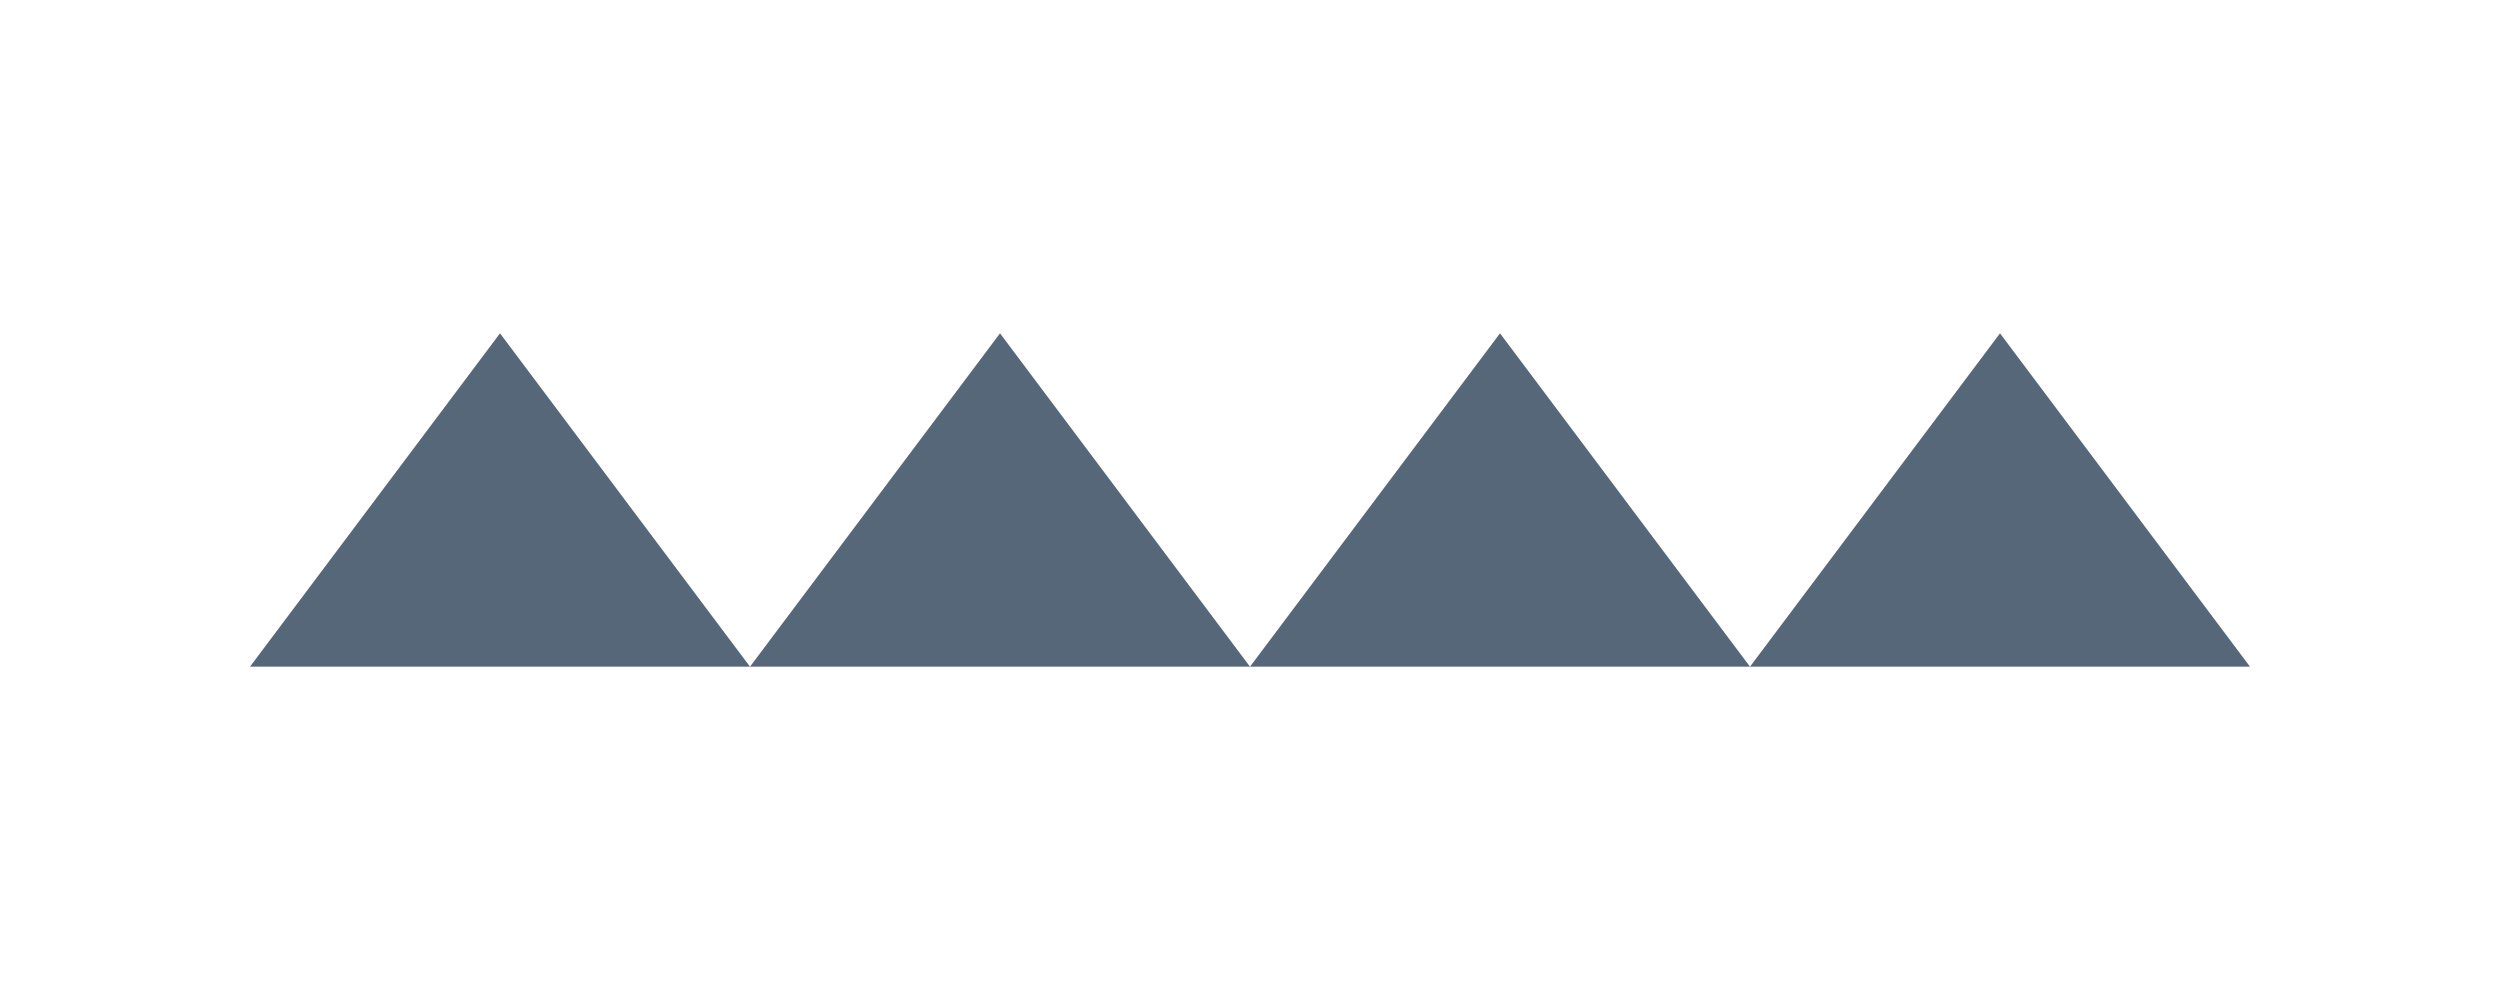 <svg width="150" height="60" viewBox="0 0 150 60" fill="none" xmlns="http://www.w3.org/2000/svg">
  <path d="M30 20L45 40H15L30 20Z" fill="#566779"/>
  <path d="M60 20L75 40H45L60 20Z" fill="#566779"/>
  <path d="M90 20L105 40H75L90 20Z" fill="#566779"/>
  <path d="M120 20L135 40H105L120 20Z" fill="#566779"/>
</svg> 